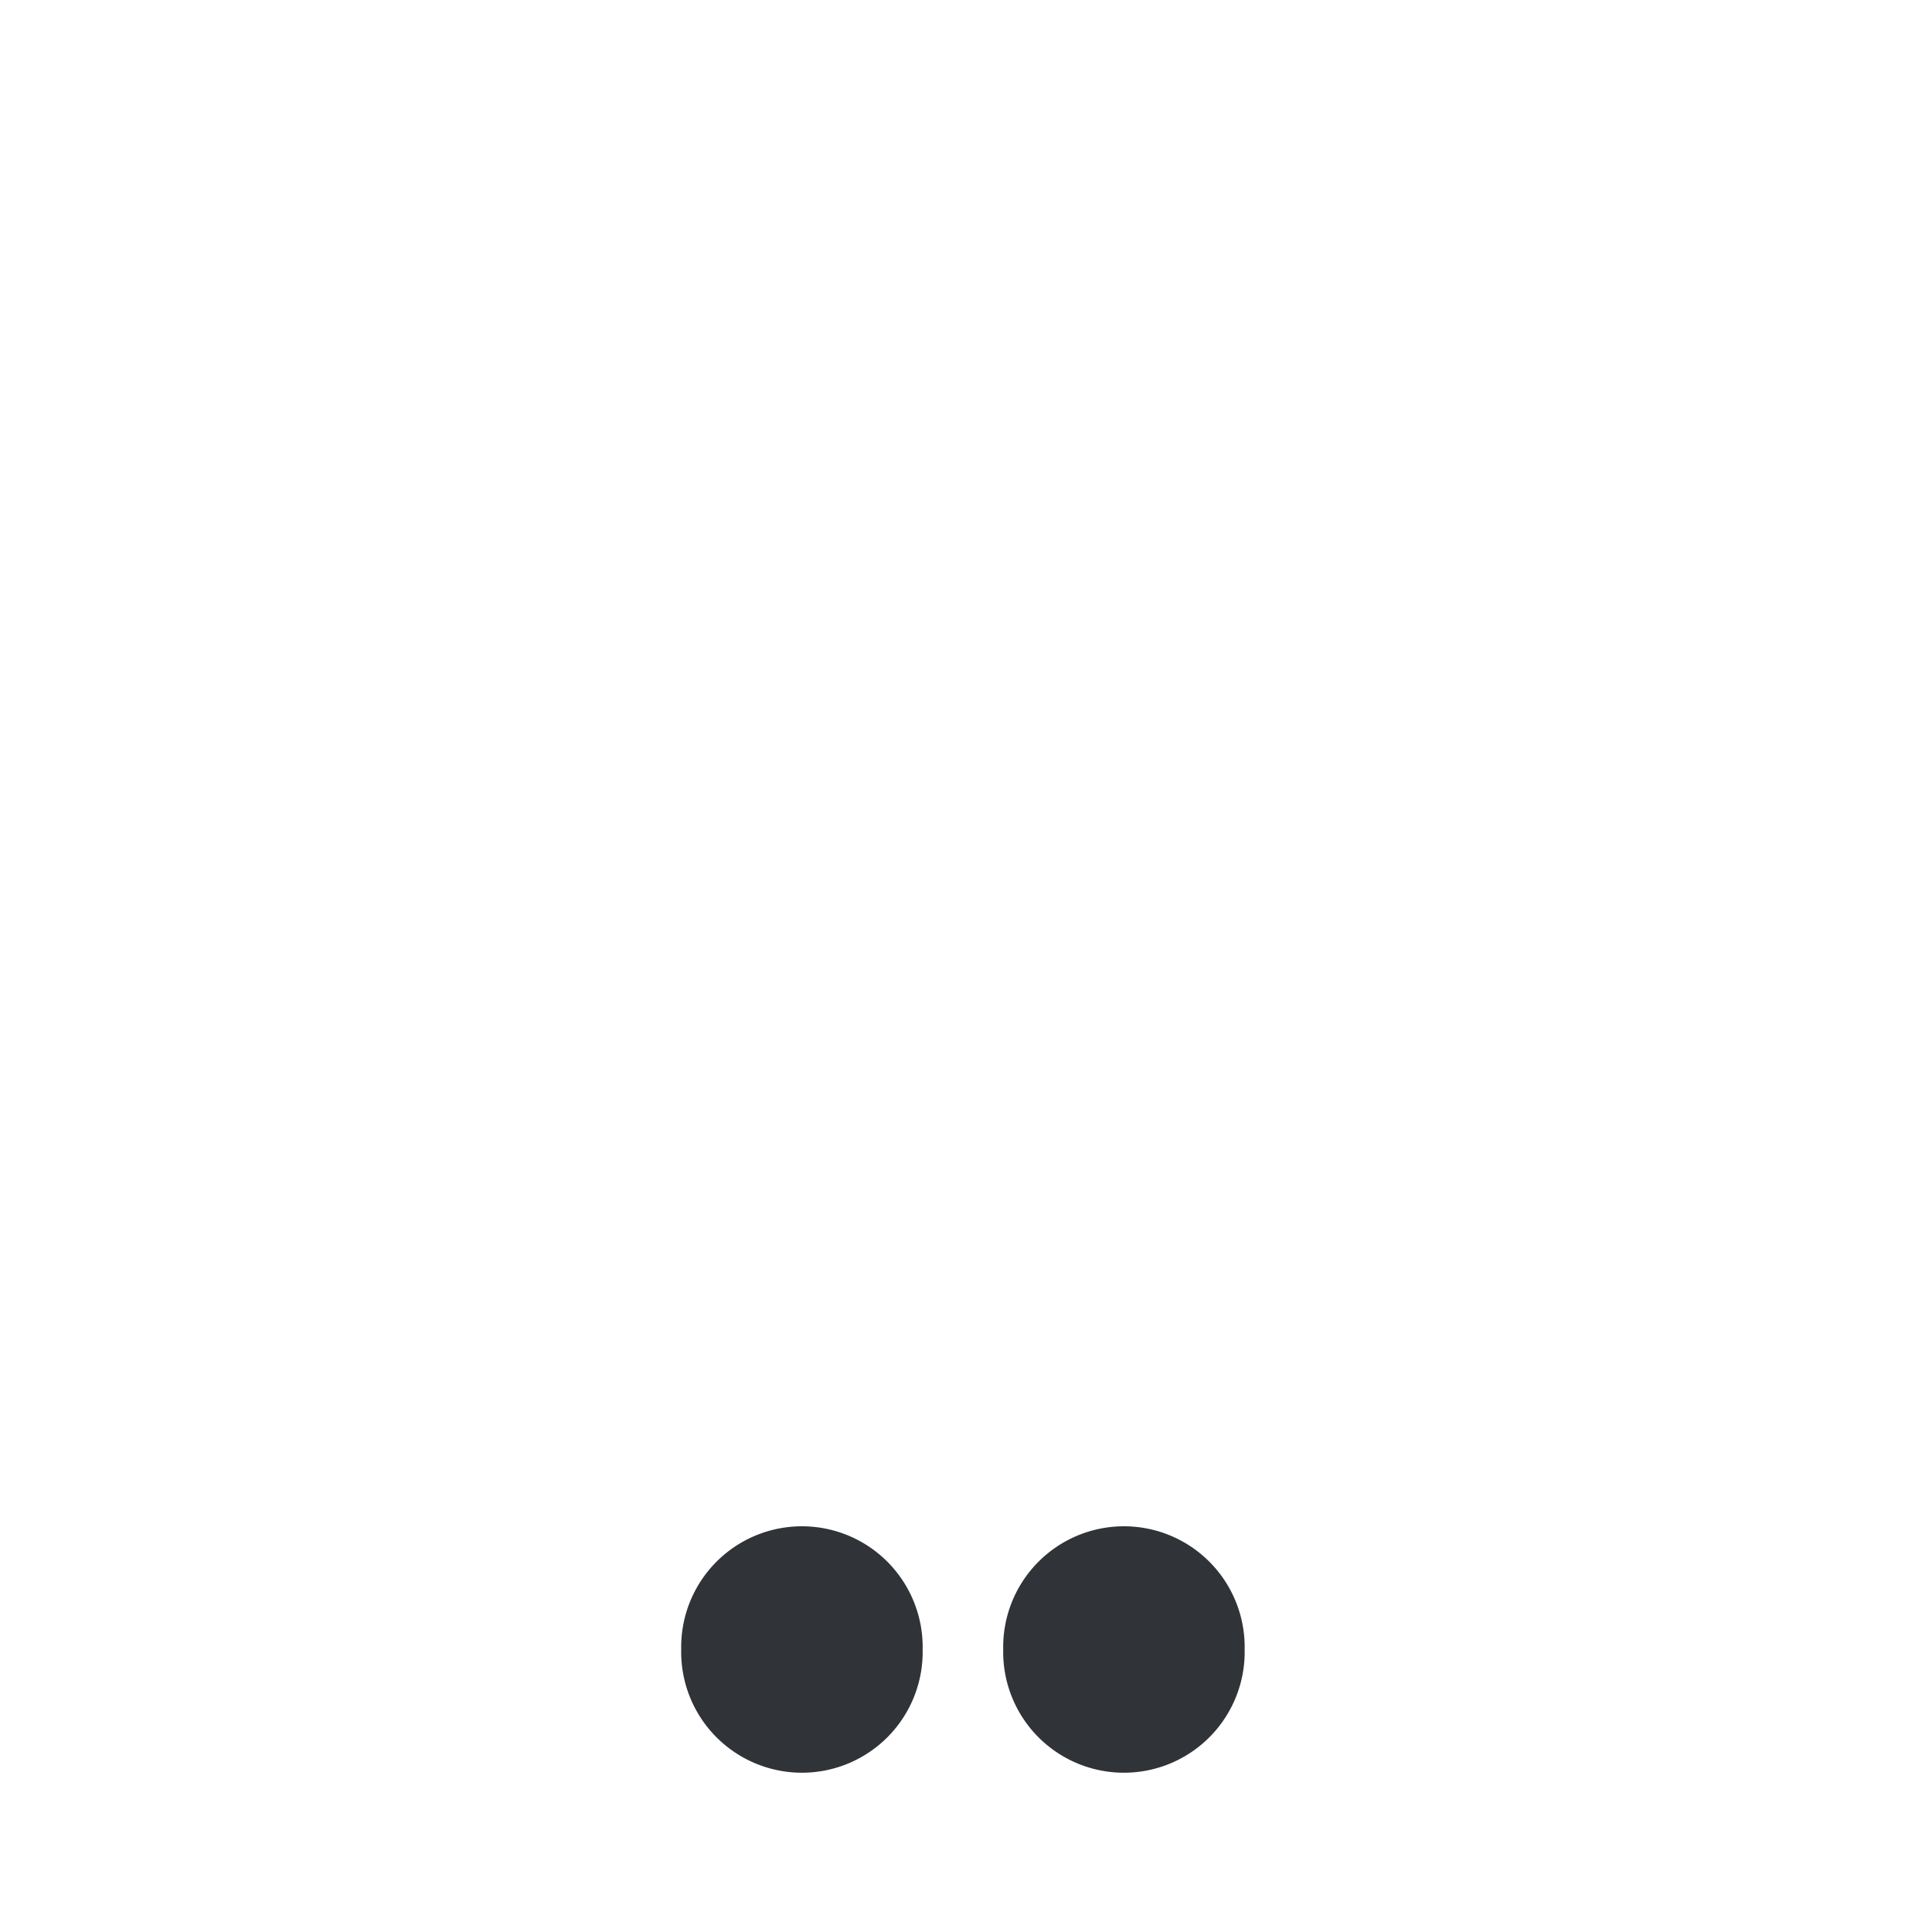 <?xml version="1.0" encoding="UTF-8" standalone="no"?>
<!-- Created with Inkscape (http://www.inkscape.org/) -->

<svg
   xmlns:dc="http://purl.org/dc/elements/1.1/"
   xmlns:cc="http://creativecommons.org/ns#"
   xmlns:rdf="http://www.w3.org/1999/02/22-rdf-syntax-ns#"
   xmlns:svg="http://www.w3.org/2000/svg"
   xmlns="http://www.w3.org/2000/svg"
   xmlns:sodipodi="http://sodipodi.sourceforge.net/DTD/sodipodi-0.dtd"
   xmlns:inkscape="http://www.inkscape.org/namespaces/inkscape"
   version="1.1"
   width="24"
   height="24"
   id="svg7384"
   inkscape:version="0.48.4 r9939"
   sodipodi:docname="note-double-dot.svg">
  <sodipodi:namedview
     pagecolor="#ffffff"
     bordercolor="#303338"
     borderopacity="1"
     objecttolerance="10"
     gridtolerance="10"
     guidetolerance="10"
     inkscape:pageopacity="0"
     inkscape:pageshadow="2"
     inkscape:window-width="1920"
     inkscape:window-height="1014"
     id="namedview88"
     showgrid="false"
     inkscape:zoom="1"
     inkscape:cx="-483.00444"
     inkscape:cy="-128.17491"
     inkscape:window-x="0"
     inkscape:window-y="27"
     inkscape:window-maximized="1"
     inkscape:current-layer="actions"
     showborder="false"
     inkscape:snap-nodes="true"
     inkscape:snap-bbox="true"
     inkscape:bbox-paths="true"
     showguides="true"
     inkscape:guide-bbox="true"
     inkscape:snap-to-guides="true"
     inkscape:snap-grids="true"
     inkscape:snap-global="true"
     inkscape:object-nodes="true"
     inkscape:snap-bbox-midpoints="true"
     inkscape:object-paths="true"
     inkscape:snap-others="false"
     inkscape:bbox-nodes="true"
     fit-margin-top="6"
     fit-margin-left="6"
     fit-margin-right="6"
     fit-margin-bottom="6"
     inkscape:snap-bbox-edge-midpoints="true"
     inkscape:snap-intersection-paths="true"
     inkscape:snap-smooth-nodes="true"
     inkscape:snap-midpoints="false">
    <inkscape:grid
       type="xygrid"
       id="grid4866"
       empspacing="2"
       visible="true"
       enabled="true"
       snapvisiblegridlinesonly="true"
       spacingx="1px"
       spacingy="1px"
       originx="-510px"
       originy="-102px" />
  </sodipodi:namedview>
  <title
     id="title9167">MuseScore Icon Theme</title>
  <defs
     id="defs7386" />
  <g
     inkscape:groupmode="layer"
     id="actions"
     inkscape:label="actions"
     transform="translate(-545,-243)"
     style="display:inline">
    <rect
       y="243"
       x="545"
       height="24"
       width="24"
       id="rect20107"
       style="fill:none;stroke:none;stroke-width:2;marker:none;visibility:visible;display:inline;overflow:visible;enable-background:accumulate" />
    <path
       sodipodi:type="arc"
       style="fill:#303338;stroke:none;stroke-width:0.648;marker:none;visibility:visible;display:inline;overflow:visible;enable-background:new"
       id="use20111"
       sodipodi:cx="345.99619"
       sodipodi:cy="174.17094"
       sodipodi:rx="2.4306796"
       sodipodi:ry="2.1065886"
       d="m 348.427,174.171 a 2.431,2.107 0 1 1 -4.861,0 2.431,2.107 0 1 1 4.861,0 z"
       transform="matrix(0.617,0,0,0.712,341.482,139.481)" />
    <path
       sodipodi:type="arc"
       style="fill:#303338;stroke:none;stroke-width:0.648;marker:none;visibility:visible;display:inline;overflow:visible;enable-background:new"
       id="use20113"
       sodipodi:cx="345.99619"
       sodipodi:cy="174.17094"
       sodipodi:rx="2.4306796"
       sodipodi:ry="2.1065886"
       d="m 348.427,174.171 a 2.431,2.107 0 1 1 -4.861,0 2.431,2.107 0 1 1 4.861,0 z"
       transform="matrix(0.617,0,0,0.712,345.482,139.481)" />
  </g>
</svg>
